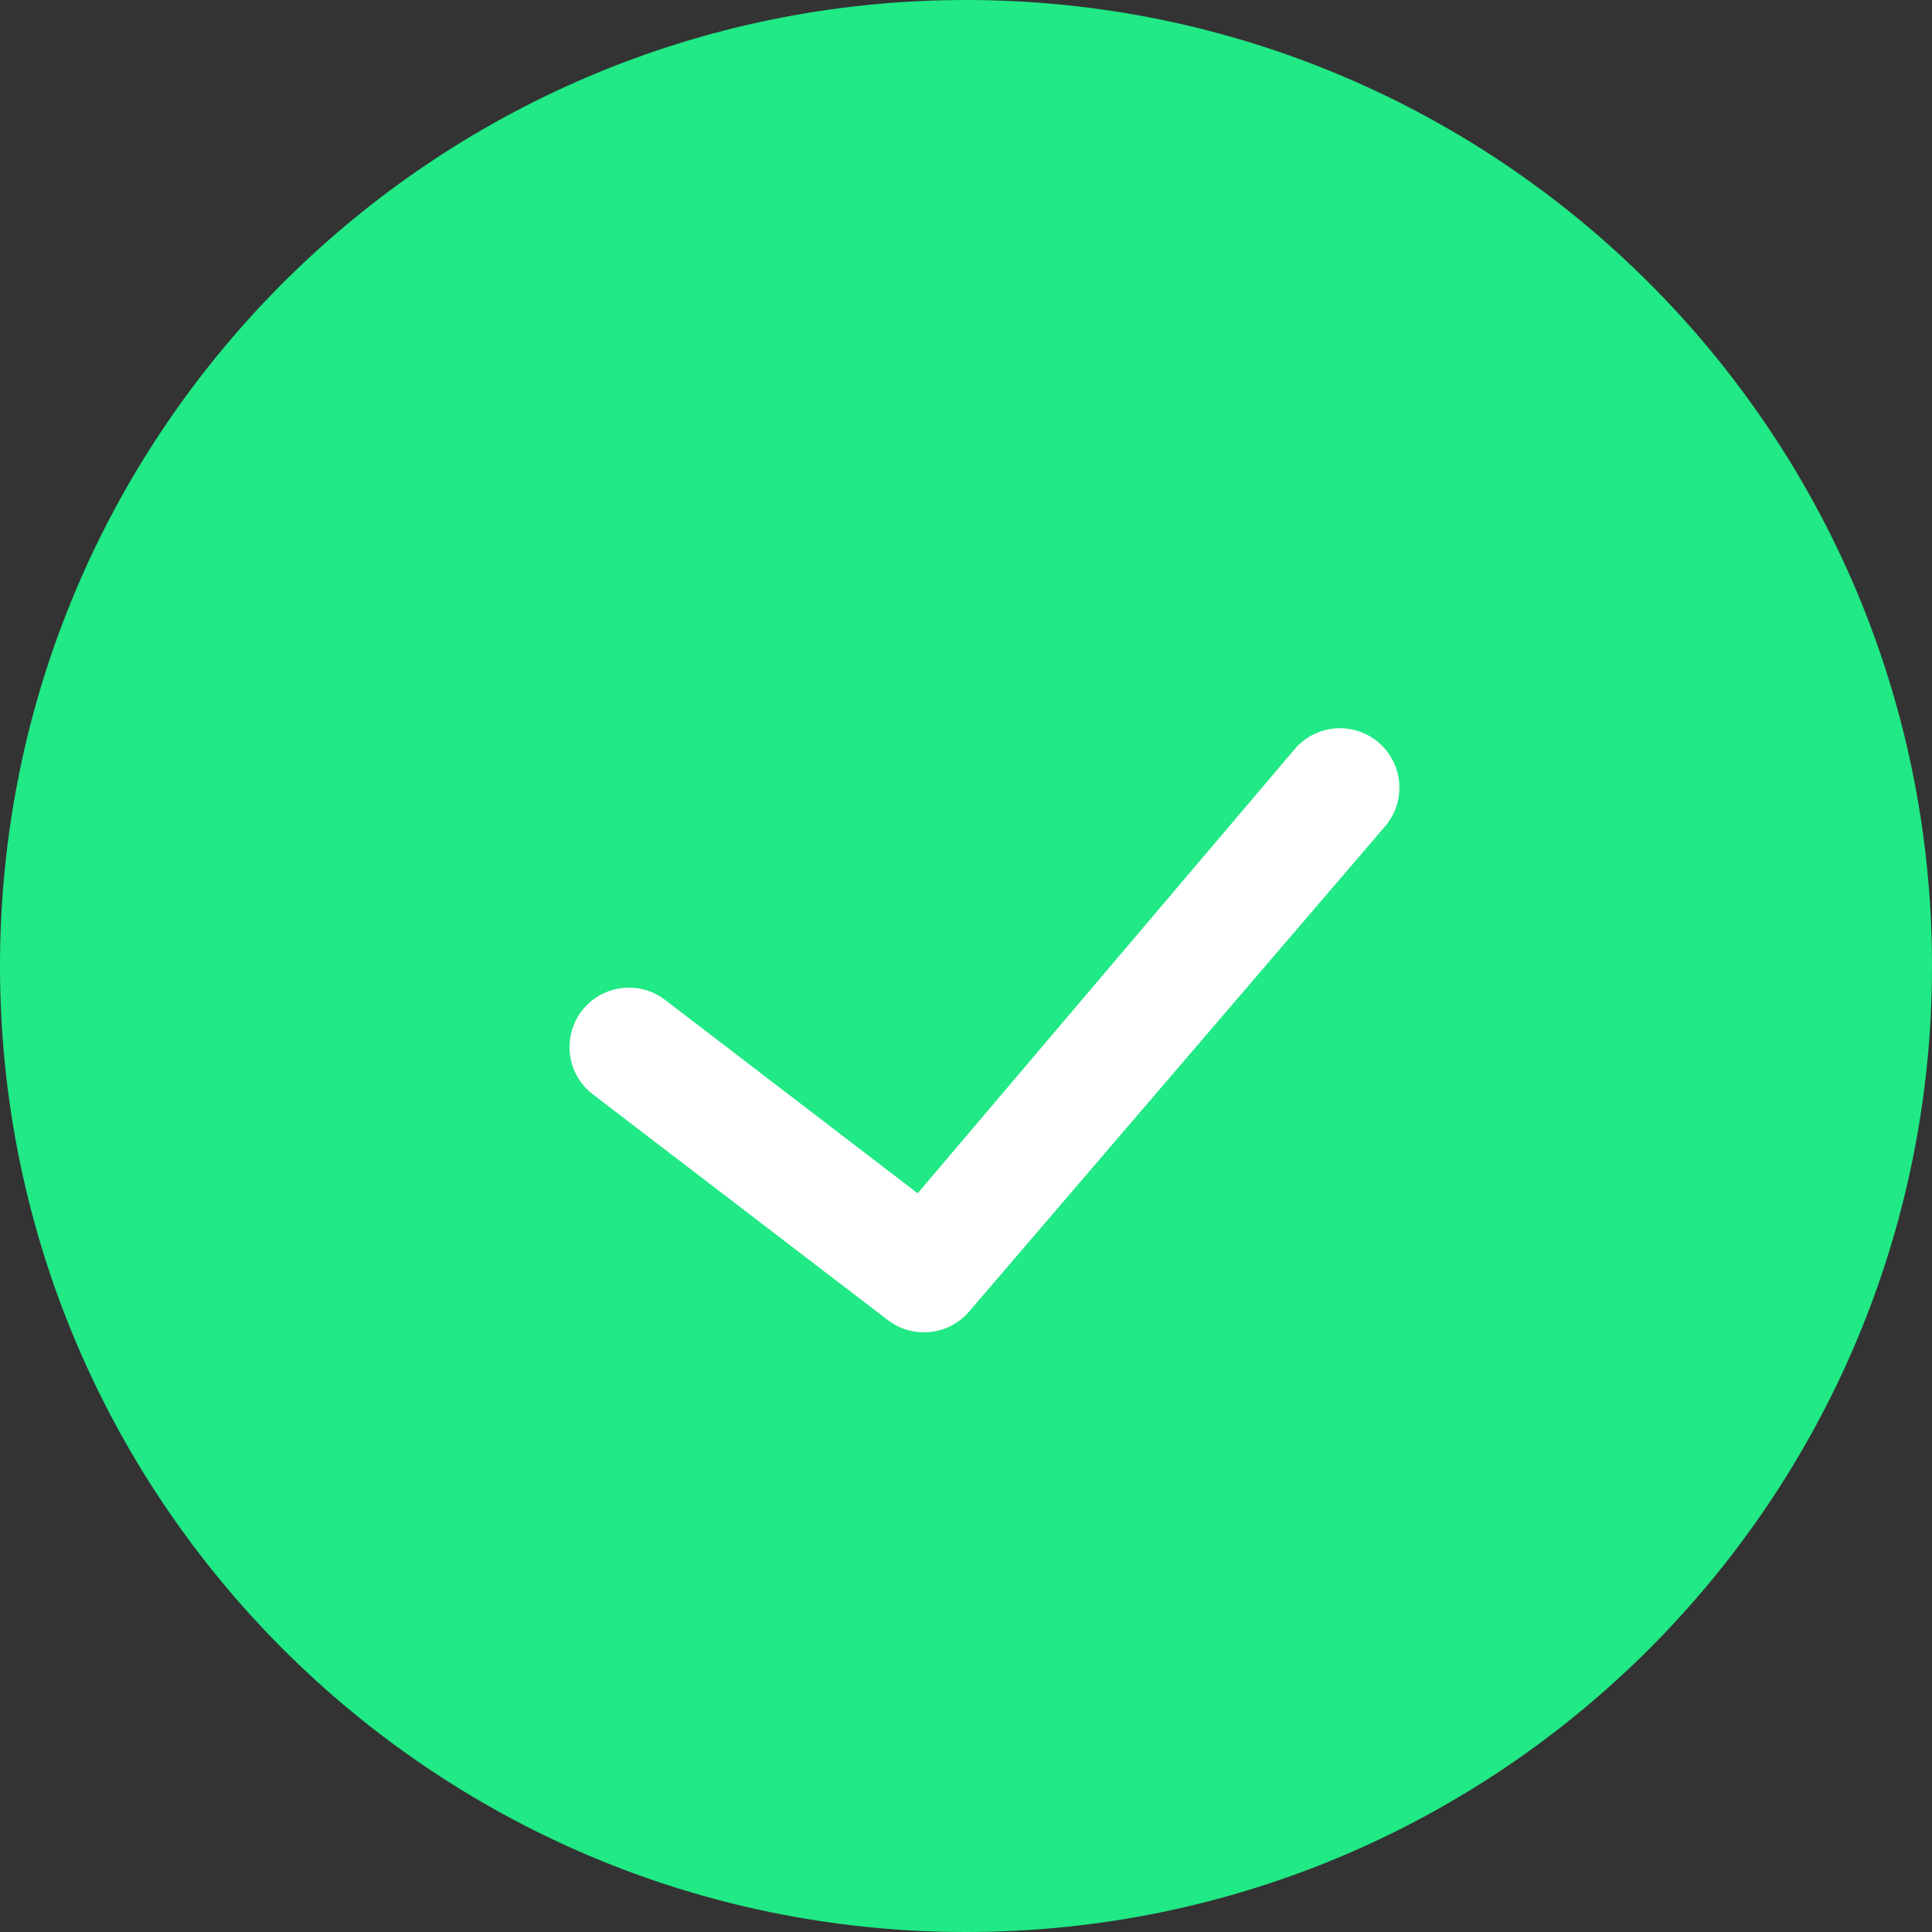 <?xml version="1.0" encoding="UTF-8" standalone="no"?>
<svg
   xmlns:dc="http://purl.org/dc/elements/1.1/"
   xmlns:cc="http://creativecommons.org/ns#"
   xmlns:rdf="http://www.w3.org/1999/02/22-rdf-syntax-ns#"
   xmlns:svg="http://www.w3.org/2000/svg"
   xmlns="http://www.w3.org/2000/svg"
   xmlns:sodipodi="http://sodipodi.sourceforge.net/DTD/sodipodi-0.dtd"
   xmlns:inkscape="http://www.inkscape.org/namespaces/inkscape"
   width="65px"
   height="65px"
   viewBox="0 0 65 65"
   version="1.1"
   id="svg2"
   inkscape:version="0.91 r13725"
   sodipodi:docname="Icon - ValidateSent.svg">
  <rect x="0" y="0" width="65" height="65" fill="#333333" stroke="none"/>
  <sodipodi:namedview
     pagecolor="#ffffff"
     bordercolor="#666666"
     borderopacity="1"
     objecttolerance="10"
     gridtolerance="10"
     guidetolerance="10"
     inkscape:pageopacity="0"
     inkscape:pageshadow="2"
     inkscape:window-width="1920"
     inkscape:window-height="1018"
     id="namedview15"
     showgrid="false"
     inkscape:zoom="10.269366"
     inkscape:cx="19.767531"
     inkscape:cy="22.332256"
     inkscape:window-x="1912"
     inkscape:window-y="-8"
     inkscape:window-maximized="1"
     inkscape:current-layer="svg2" />
  <!-- Generator: Sketch 40.3 (33839) - http://www.bohemiancoding.com/sketch -->
  <title
     id="title4">Icon - ValidateSent</title>
  <desc
     id="desc6">Created with Sketch.</desc>
  <defs
     id="defs8" />
  <g
     id="Proposition"
     stroke="none"
     stroke-width="1"
     fill="none"
     fill-rule="evenodd">
    <g
       id="Tools---05"
       transform="translate(-136, -347)">
      <g
         id="Icon---ValidateSent"
         transform="translate(136, 347)">
        <path
           d="M0,32.5 C0,14.551 14.551,0 32.5,0 C50.449,0 65,14.551 65,32.5 C65,50.449 50.449,65 32.5,65 C14.551,65 0,50.449 0,32.5 Z"
           id="Oval-3"
           fill="#20E985" />
        <path
           d="m 29.871,44.413 c 0.843,0.645 2.043,0.519 2.734,-0.287 L 46.599,27.802 c 0.719,-0.839 0.622,-2.101 -0.217,-2.82 -0.839,-0.719 -2.101,-0.622 -2.82,0.217 l -12.679,14.937 -0.017,0.005 -8.49,-6.501 c -0.877,-0.672 -2.132,-0.504 -2.804,0.373 -0.671,0.877 -0.504,2.132 0.373,2.804 z"
           id="Path-2"
           inkscape:connector-curvature="0"
           style="fill:#ffffff"
           sodipodi:nodetypes="sssssccssss" />
      </g>
    </g>
  </g>
</svg>
